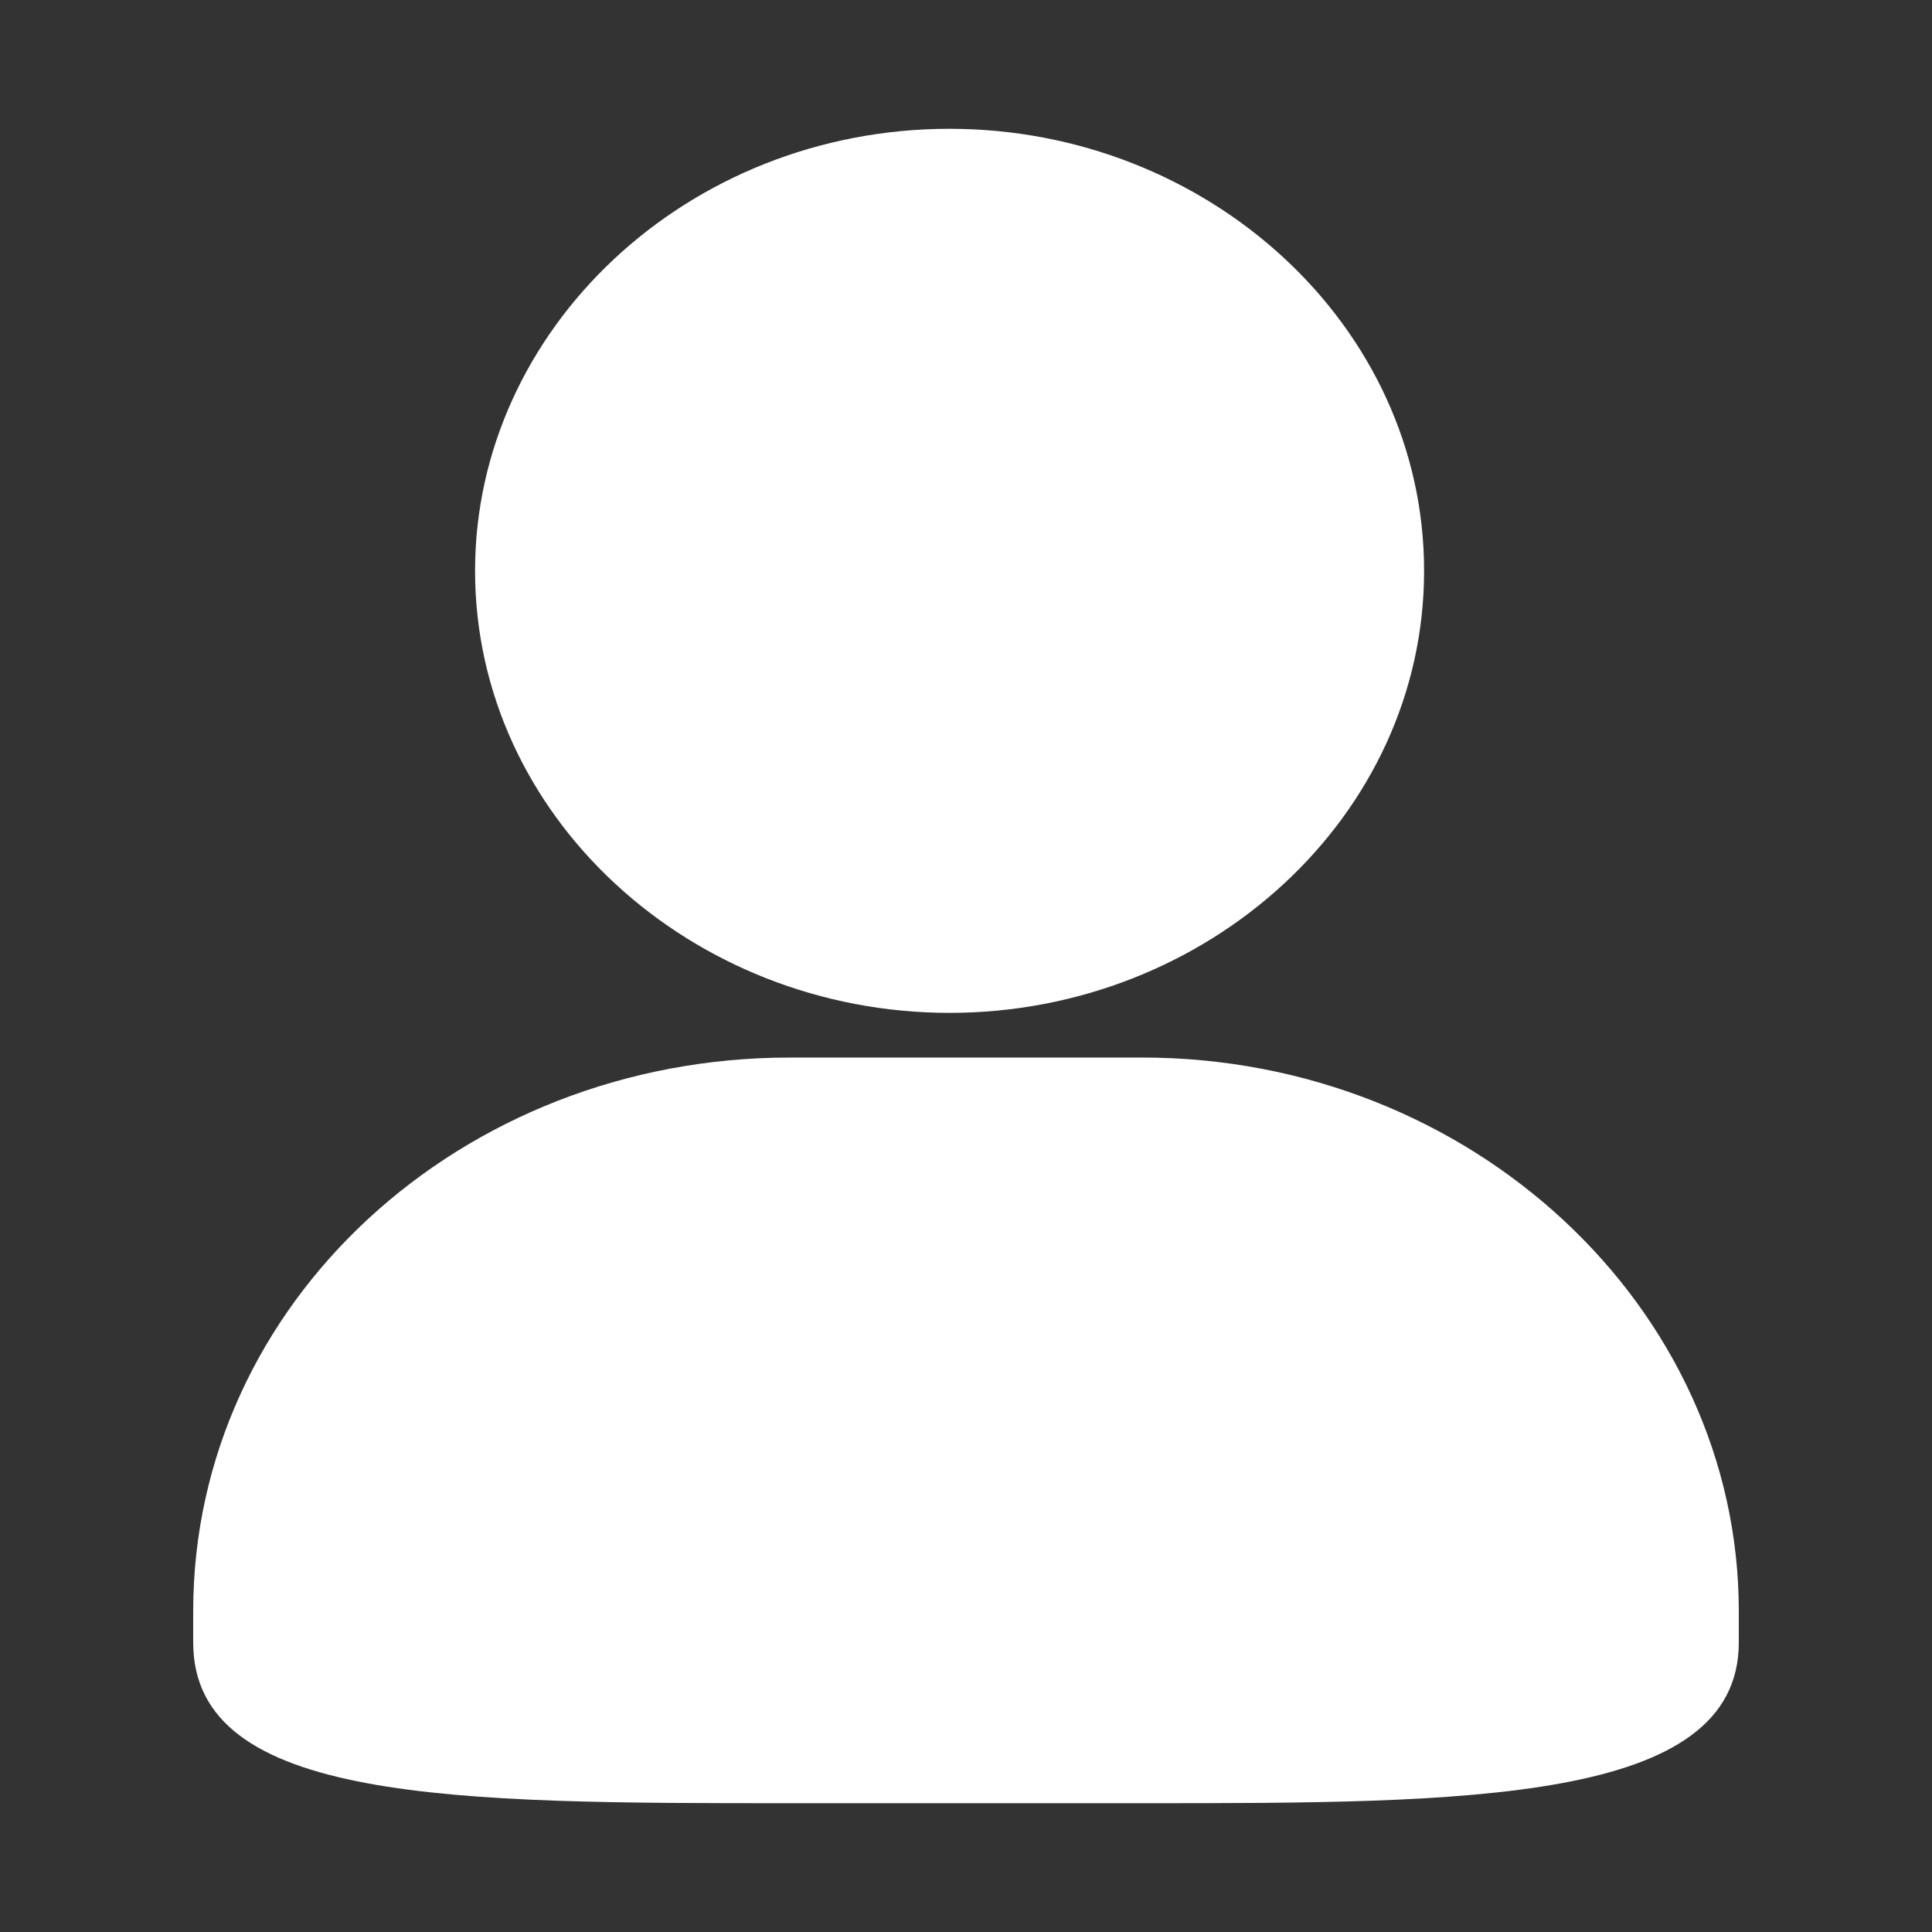 <?xml version="1.0" standalone="no"?><!DOCTYPE svg PUBLIC "-//W3C//DTD SVG 1.1//EN" "http://www.w3.org/Graphics/SVG/1.1/DTD/svg11.dtd"><svg t="1732363238525" class="icon" viewBox="0 0 1024 1024" version="1.1" xmlns="http://www.w3.org/2000/svg" p-id="10004" xmlns:xlink="http://www.w3.org/1999/xlink" width="200" height="200"><rect x="0" y="0" width="1024" height="1024" fill="#333333" stroke="none"/><path d="M605.397 955.733H418.65c-176.8 0-316.25 0-316.25-85.179v-16.59c0-163.267 141.937-293.443 316.25-293.443h186.747c174.313 0 316.203 132.495 316.203 293.443v16.59C921.6 955.733 777.176 955.733 605.397 955.733m-102.101-418.893c-136.963 0-251.499-104.132-251.499-234.309C251.797 174.763 363.893 68.267 503.296 68.267c136.917 0 251.499 104.132 251.499 234.265 0 130.176-114.582 234.309-251.499 234.309" p-id="10005" fill="#ffffff"></path></svg>
